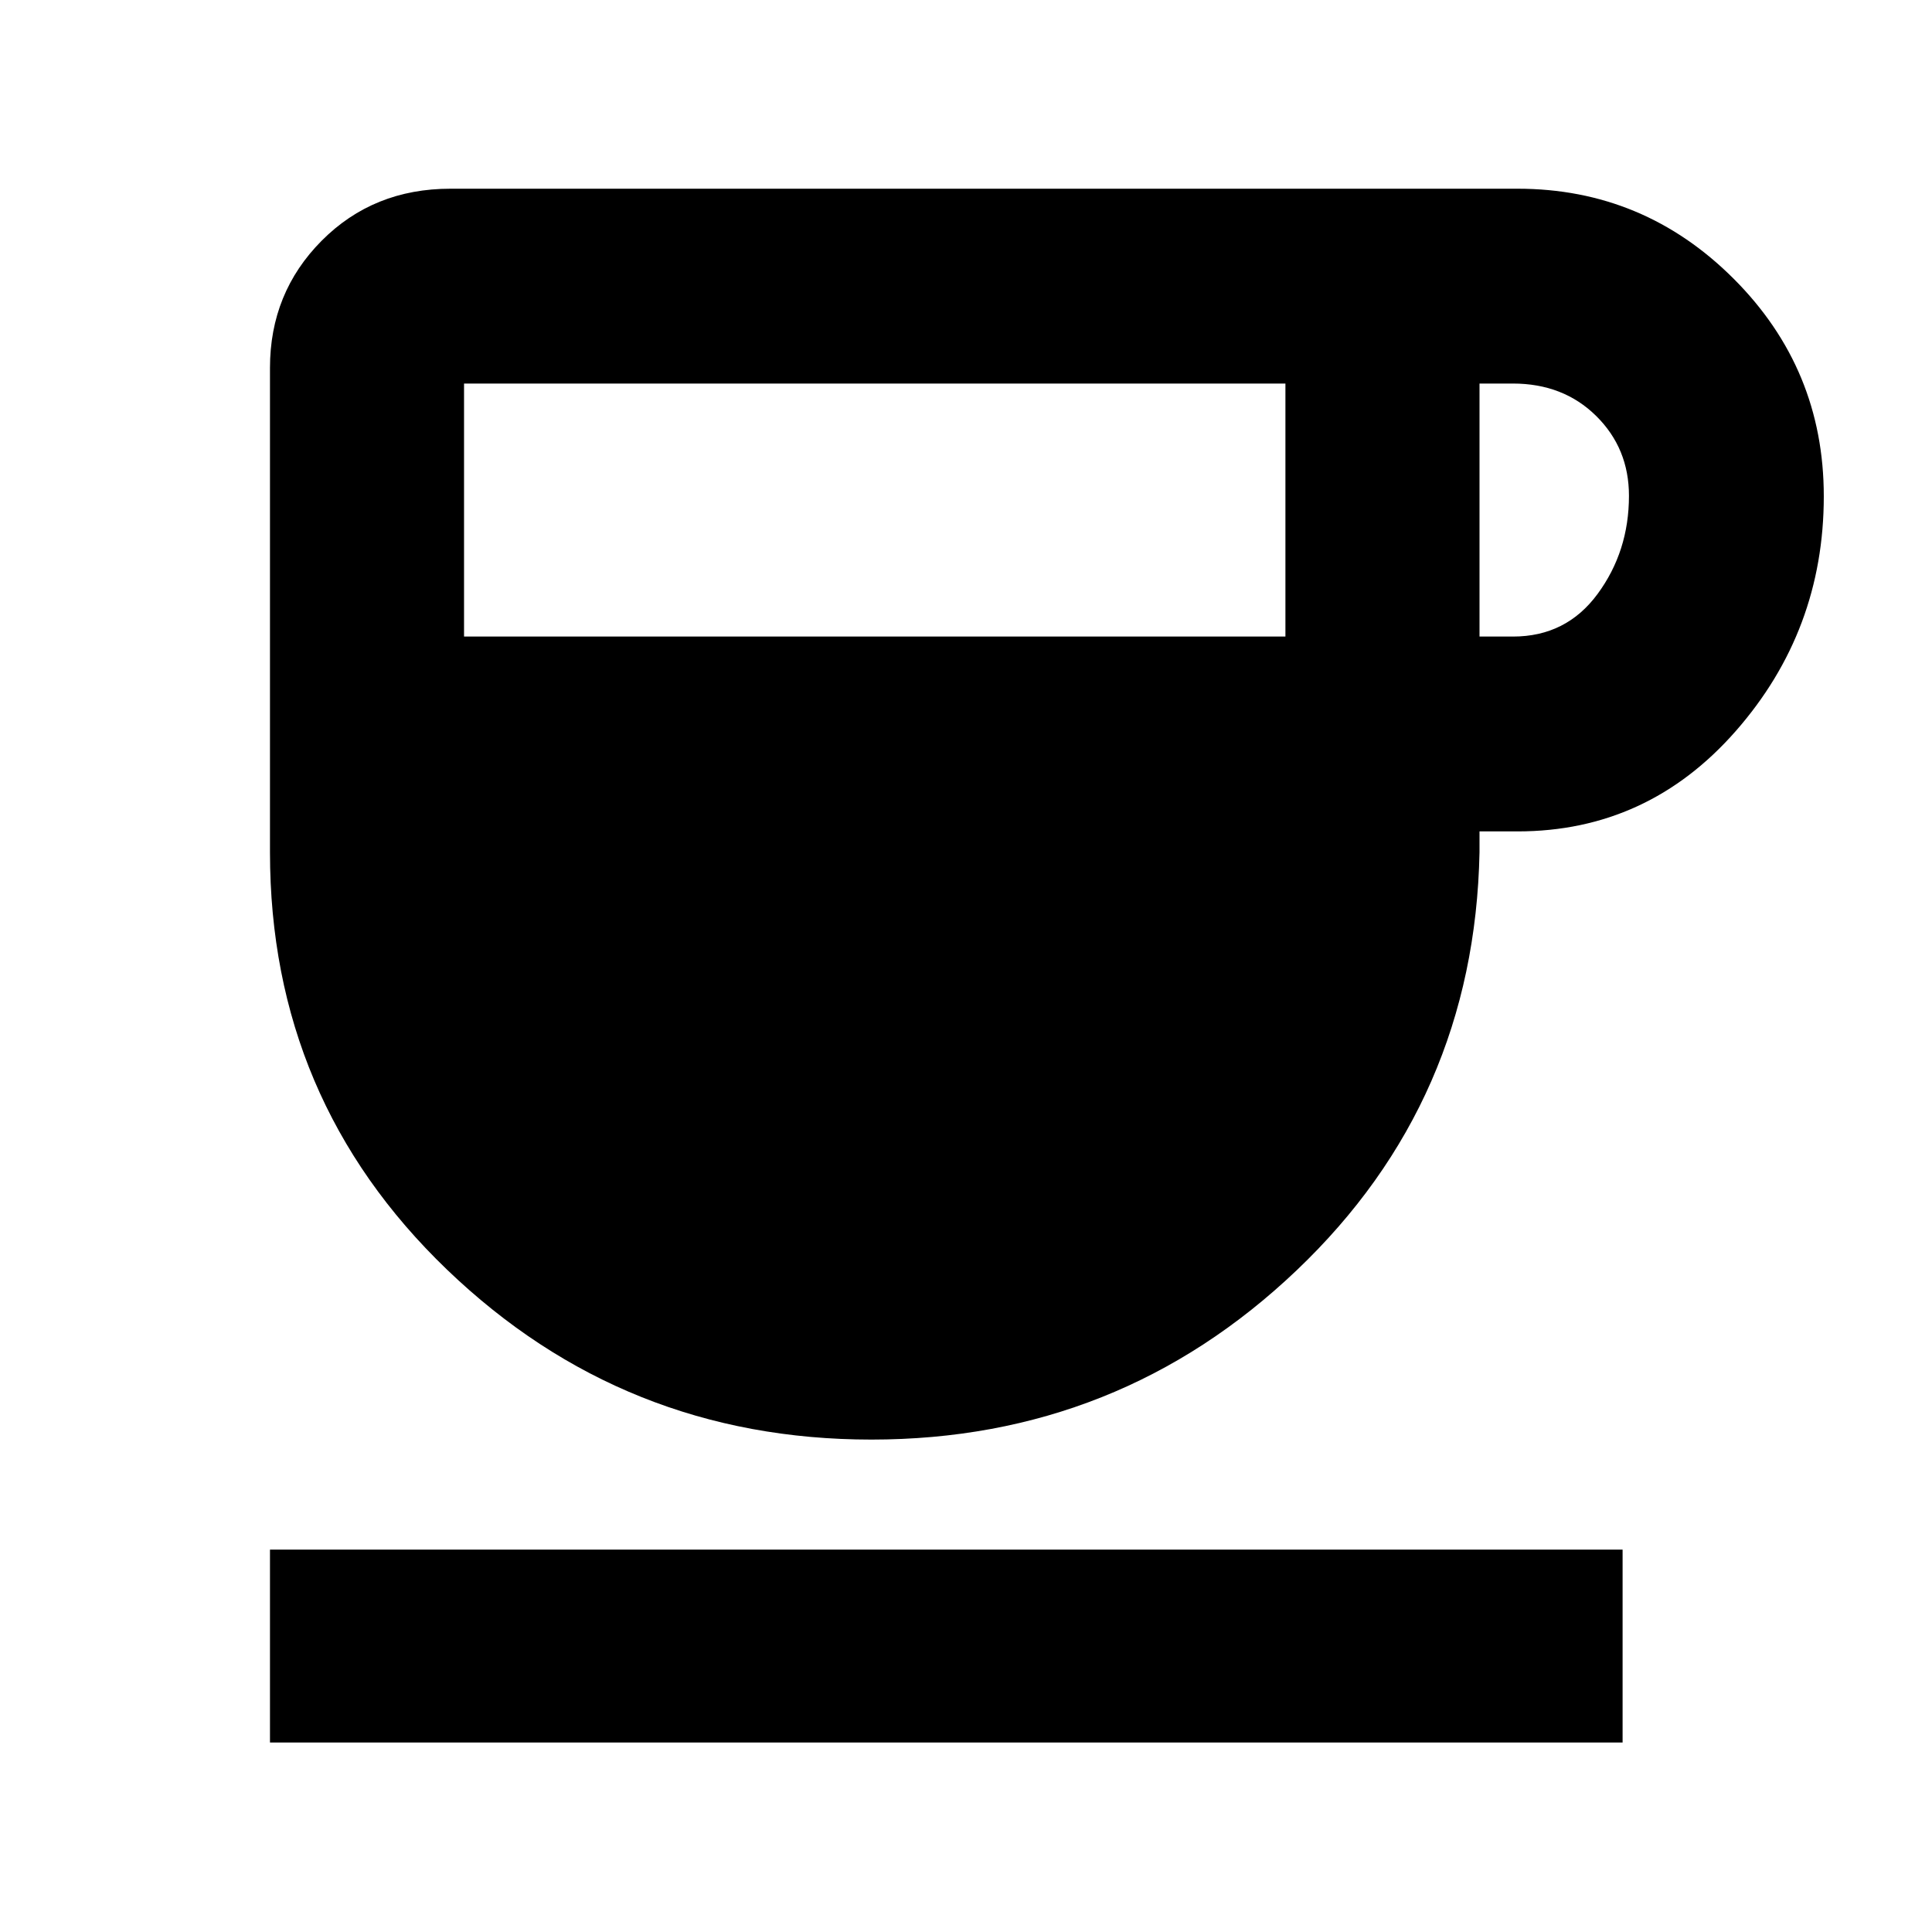 <svg xmlns="http://www.w3.org/2000/svg" height="40" viewBox="0 -960 960 960" width="40"><path d="M433-244.68q-122.99 0-210.92-84.48-87.93-84.48-87.93-207.33V-777.2q0-37.34 25.69-63.19 25.69-25.84 64-25.84h530.2q62.69 0 107.44 44.77t44.75 108.05q0 66.83-43.75 116.68-43.75 49.85-108.44 49.85h-18.88v10.39q-2.45 123.51-90.82 207.66-88.36 84.15-211.34 84.15ZM230.58-643.7h408.14v-125.72H230.58v125.72Zm504.58 0h16.66q26.42 0 42.01-21.17 15.59-21.17 15.59-48.77 0-23.6-16.31-39.69-16.31-16.09-41.39-16.09h-16.56v125.72ZM134.15-94.15v-95.86h672.11v95.86H134.15Z"/></svg>